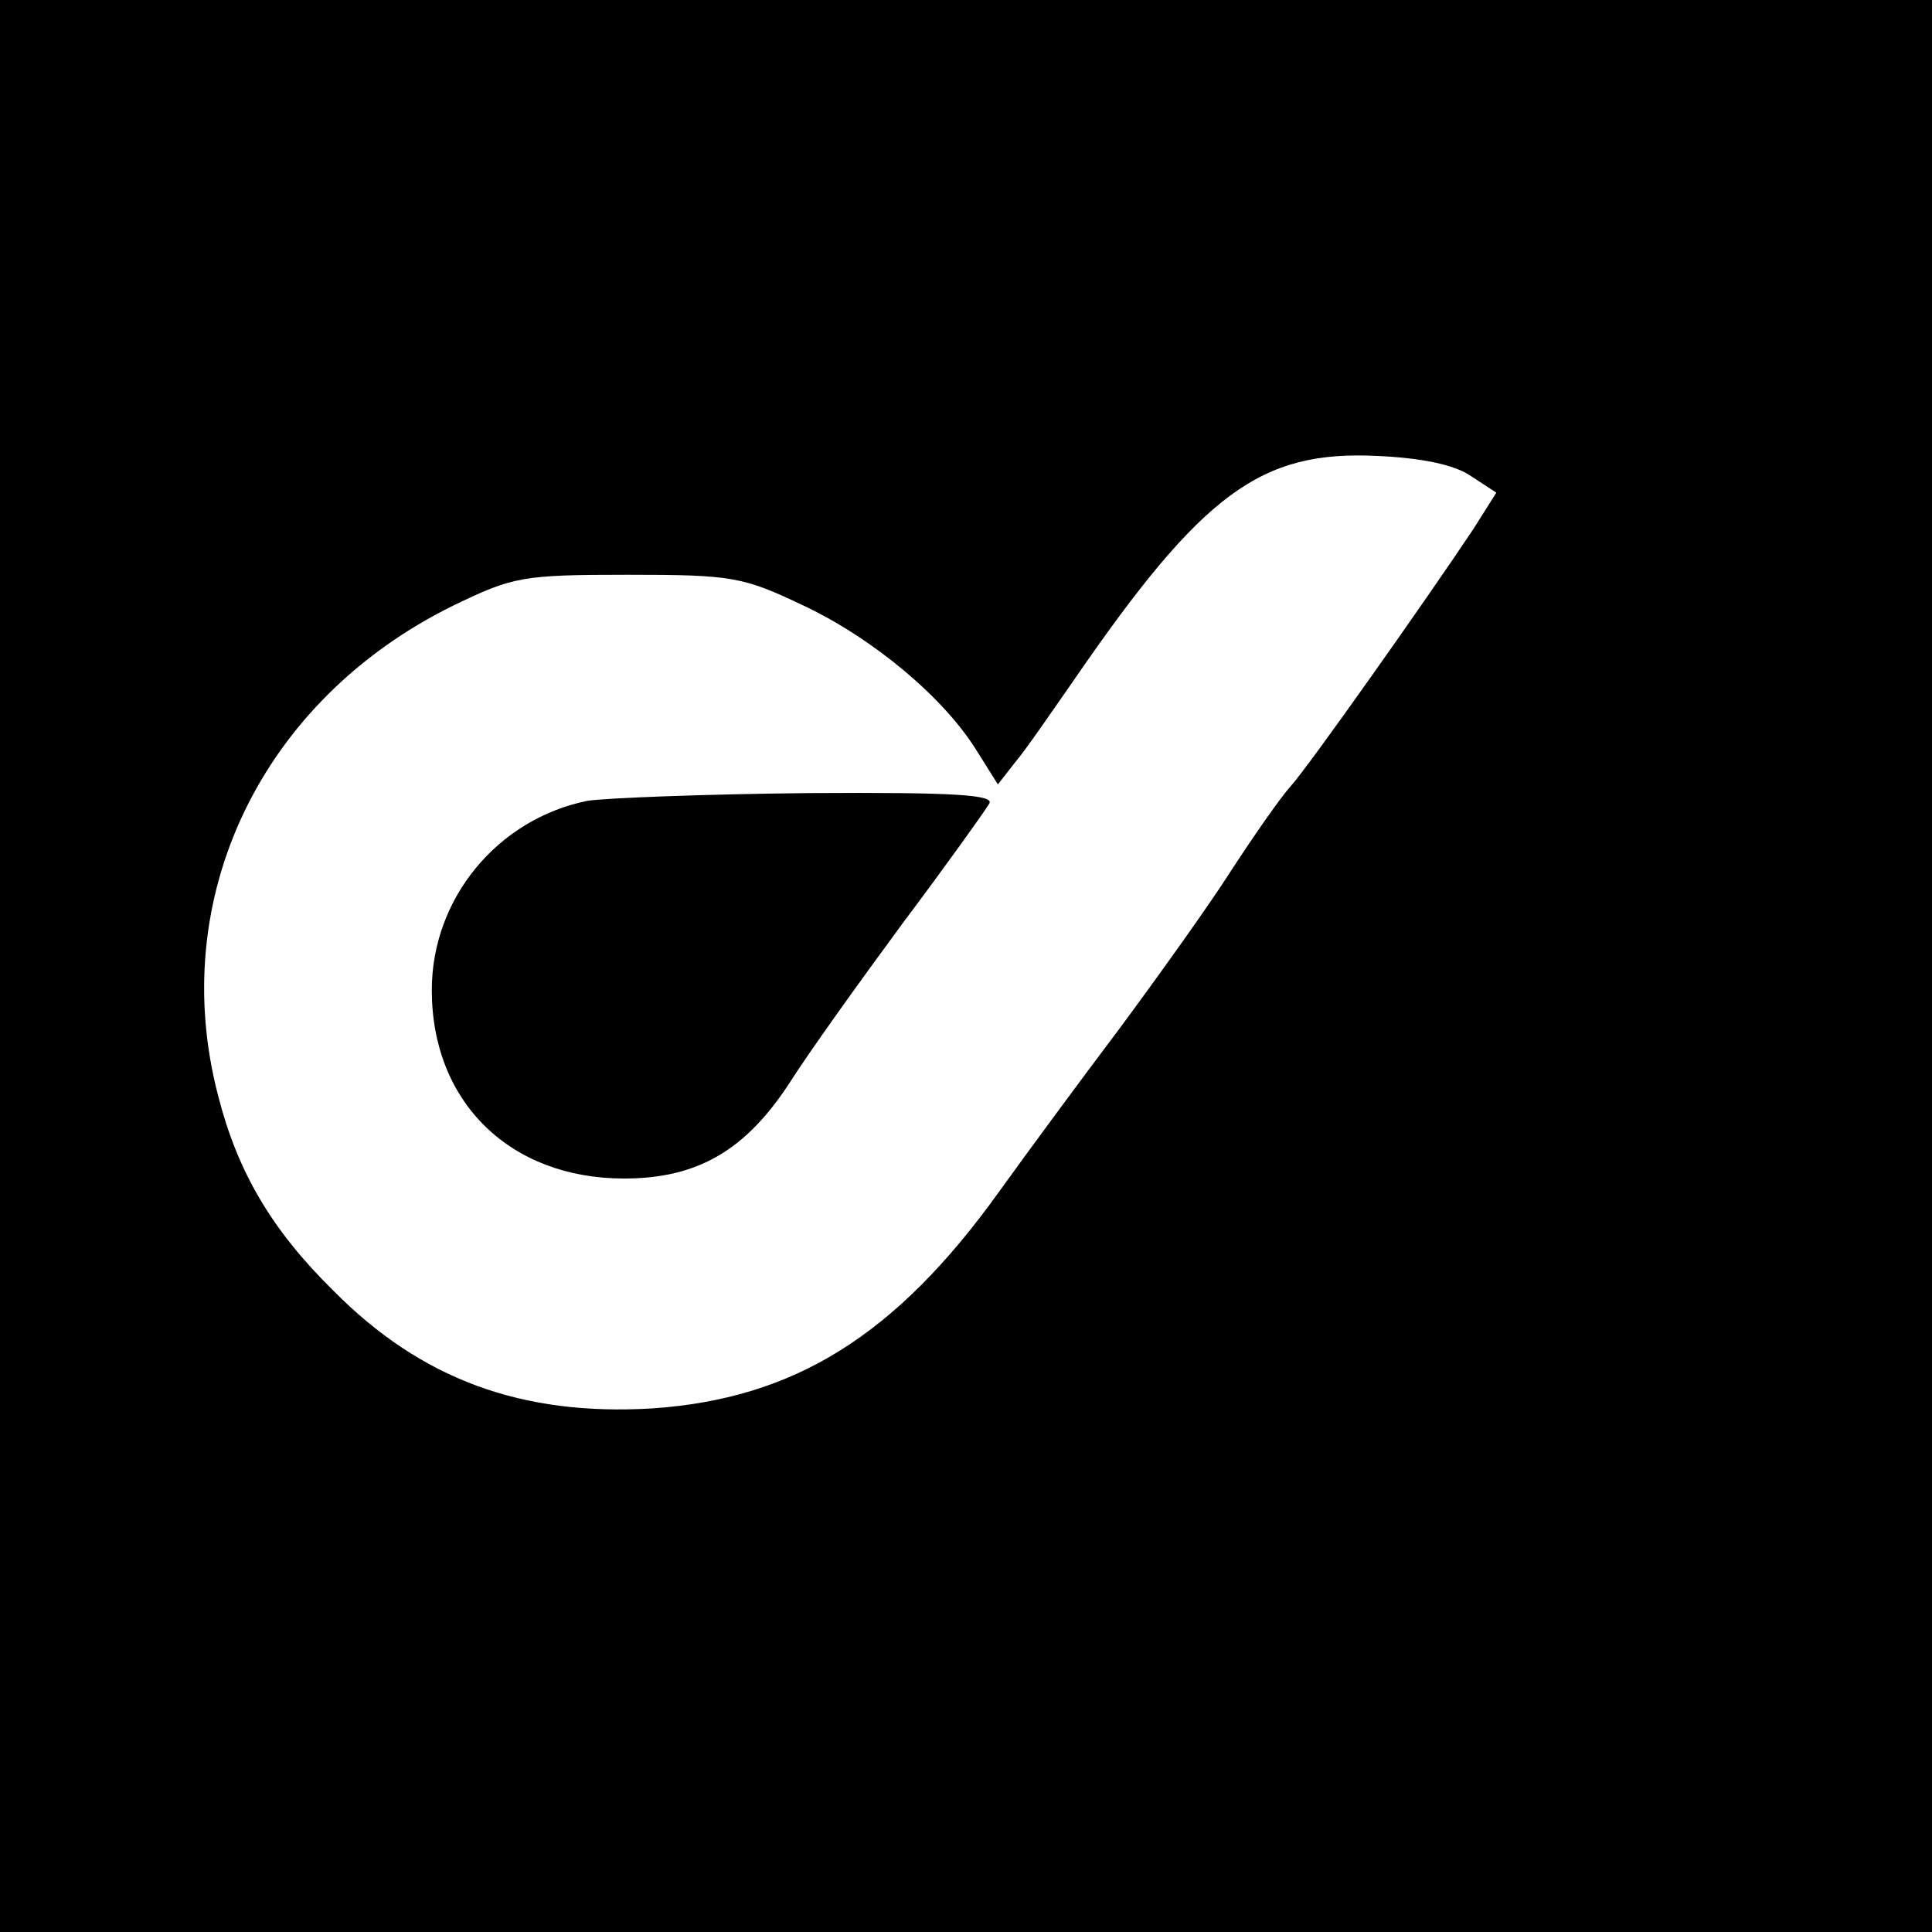 <?xml version="1.0" standalone="no"?>
<!DOCTYPE svg PUBLIC "-//W3C//DTD SVG 20010904//EN"
 "http://www.w3.org/TR/2001/REC-SVG-20010904/DTD/svg10.dtd">
<svg version="1.0" xmlns="http://www.w3.org/2000/svg"
 width="200pt" height="200pt" viewBox="0 0 200 200"
 preserveAspectRatio="xMidYMid meet">

<g transform="translate(0,200) scale(0.1,-0.1)"
fill="#000000" stroke="none">
<path d="M0 1000 l0 -1000 1000 0 1000 0 0 1000 0 1000 -1000 0 -1000 0 0
-1000z m1523 507 l26 -17 -24 -38 c-48 -72 -170 -245 -189 -266 -10 -11 -38
-51 -62 -88 -23 -36 -76 -110 -116 -164 -40 -53 -96 -129 -124 -168 -107 -149
-212 -214 -359 -224 -135 -8 -239 30 -330 122 -64 63 -99 123 -119 201 -54
205 44 410 243 508 62 30 71 32 181 32 108 0 119 -2 182 -32 72 -34 145 -95
179 -150 l22 -35 18 23 c11 13 37 51 60 84 134 195 194 239 315 233 45 -2 80
-9 97 -21z"/>
<path d="M608 1171 c-93 -19 -161 -101 -161 -196 0 -116 81 -195 199 -195 76
0 126 29 172 100 19 30 72 104 117 165 45 60 85 116 89 123 6 9 -34 12 -186
11 -106 -1 -210 -5 -230 -8z"/>
</g>
</svg>
